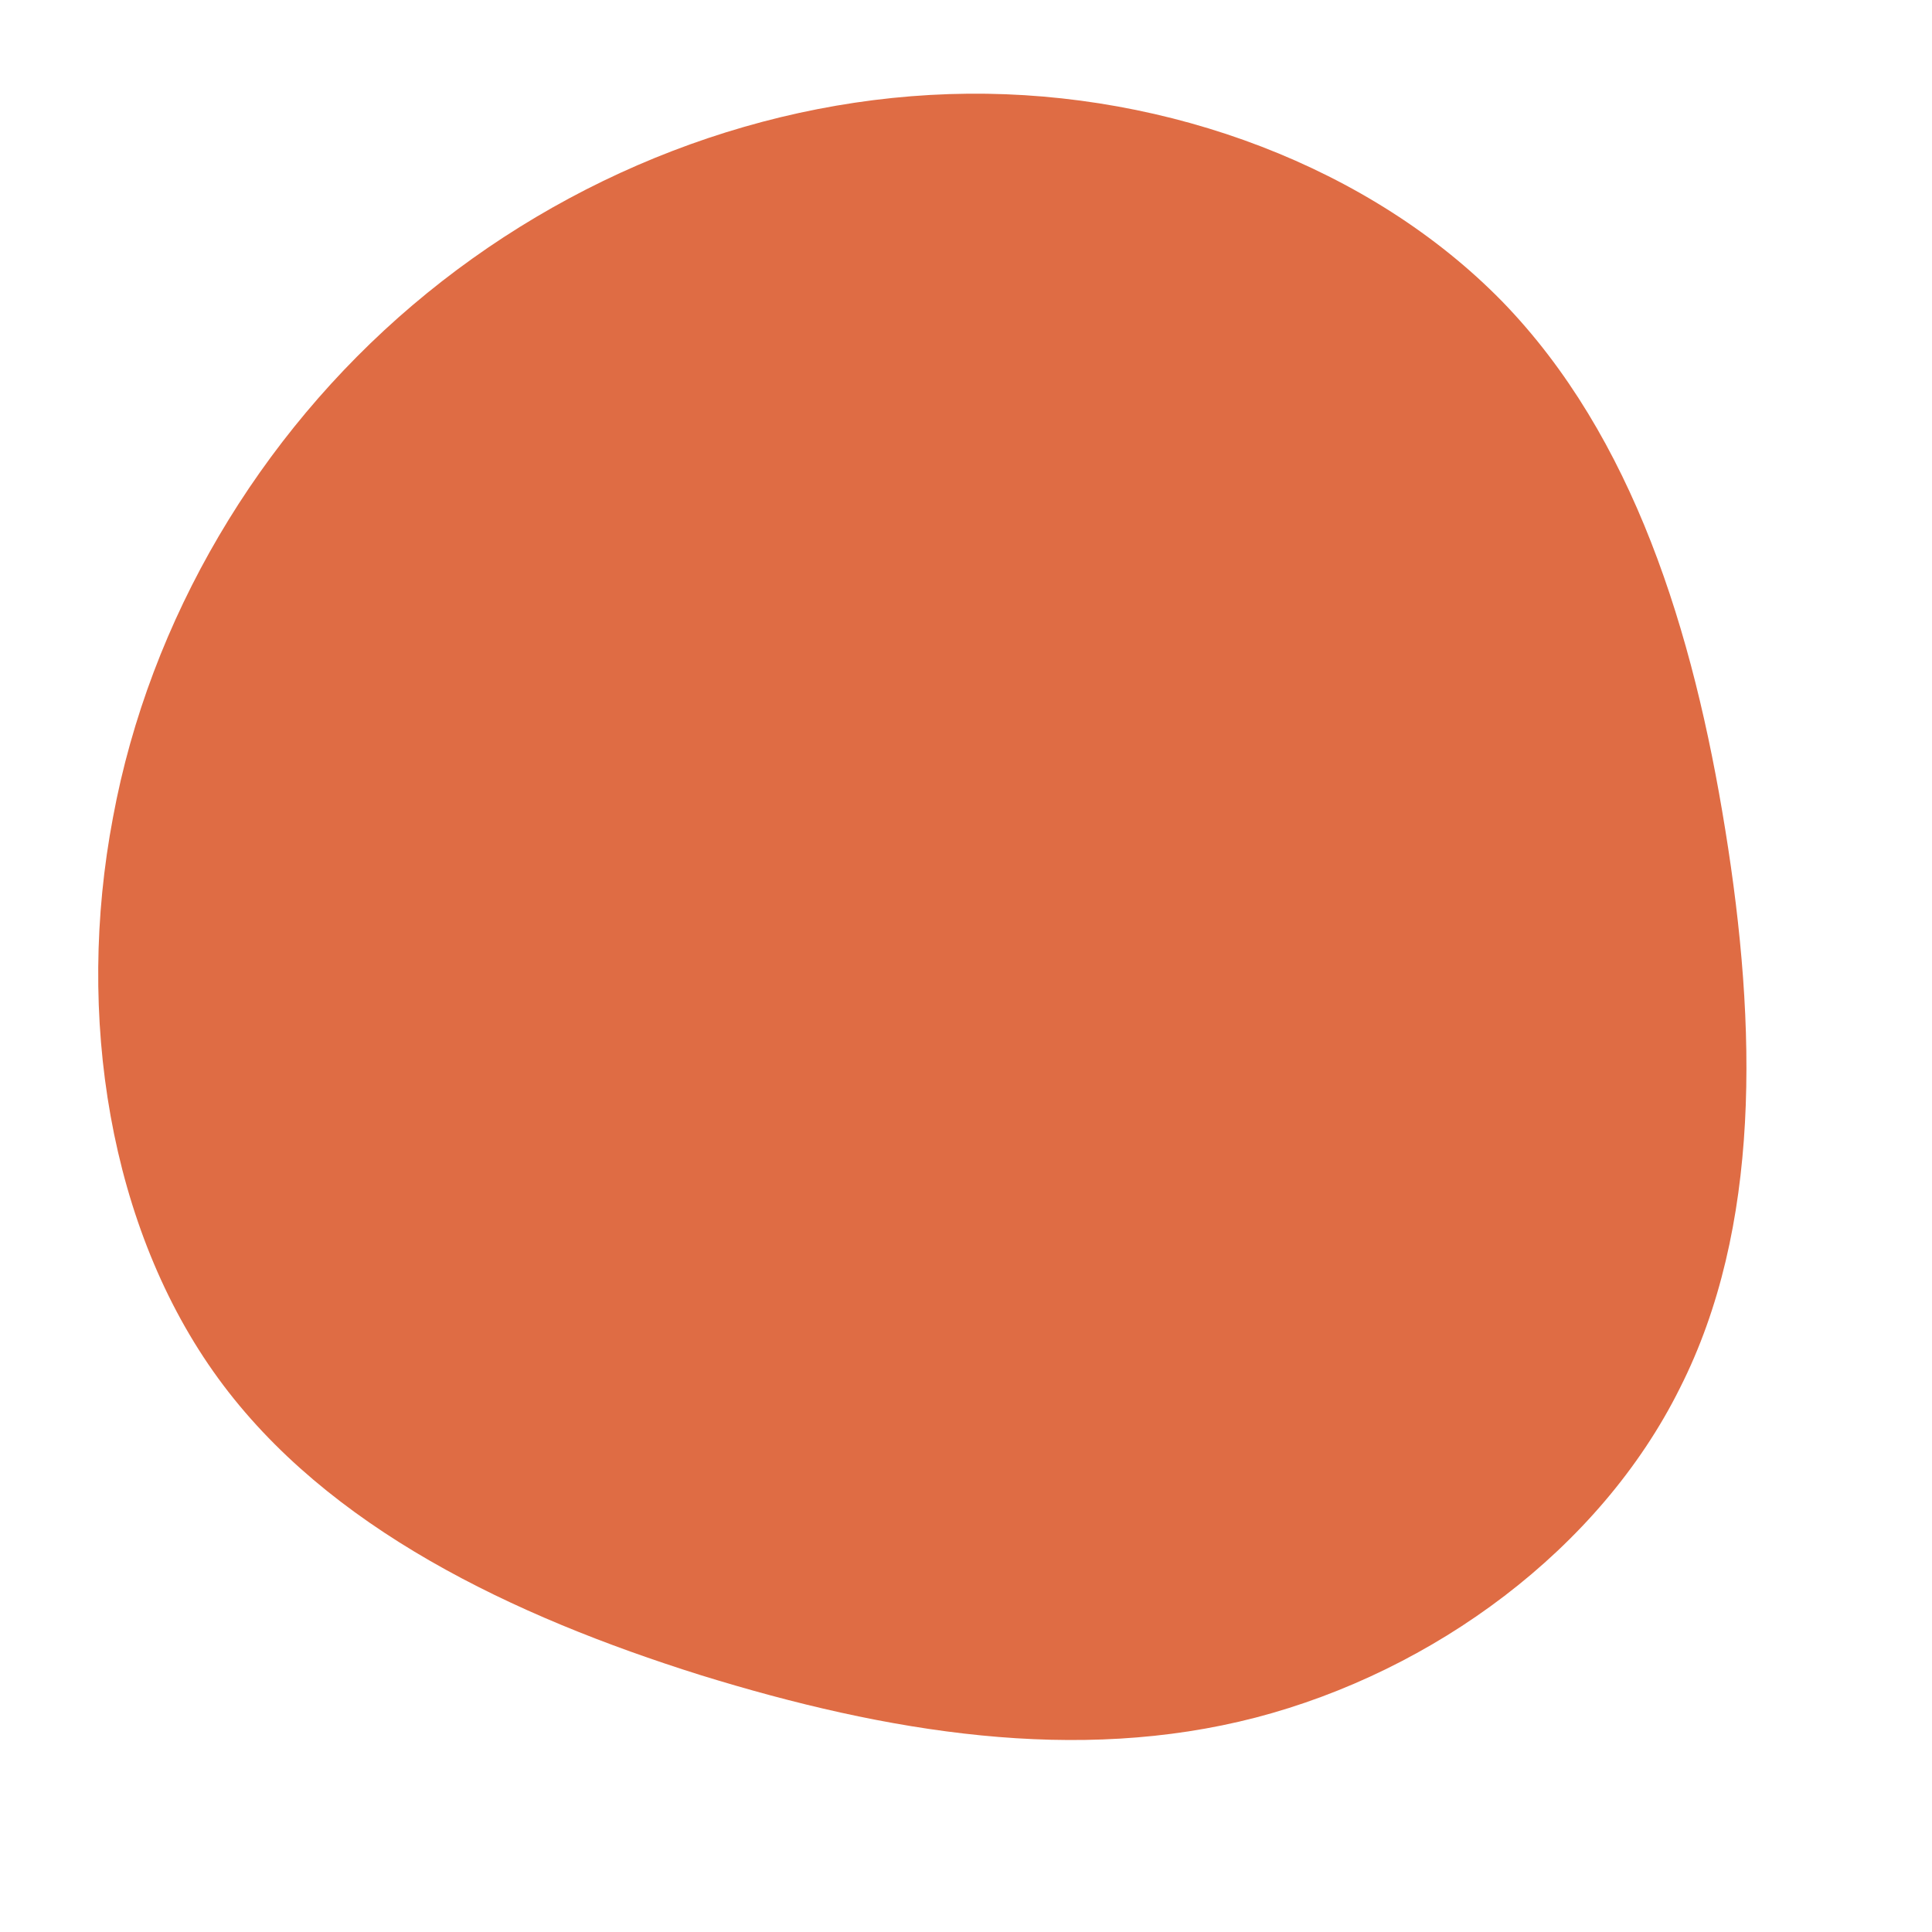 <svg viewBox="0 0 200 200" xmlns="http://www.w3.org/2000/svg">
  <path fill="#df6c44" d="M55.5,-68.8C69.1,-54.8,75.3,-34.6,78.6,-14.1C81.9,6.3,82.3,27.1,73.9,43.7C65.6,60.4,48.4,73,30,77.8C11.5,82.6,-8.1,79.4,-27.5,73.4C-46.9,67.3,-66.1,58.2,-77.4,42.7C-88.7,27.2,-92.2,5.1,-88.3,-15.4C-84.5,-35.9,-73.2,-54.9,-57.3,-68.4C-41.3,-82,-20.7,-90.1,0.2,-90.3C21,-90.5,41.9,-82.7,55.5,-68.8Z" transform="translate(100 100)" />
</svg>